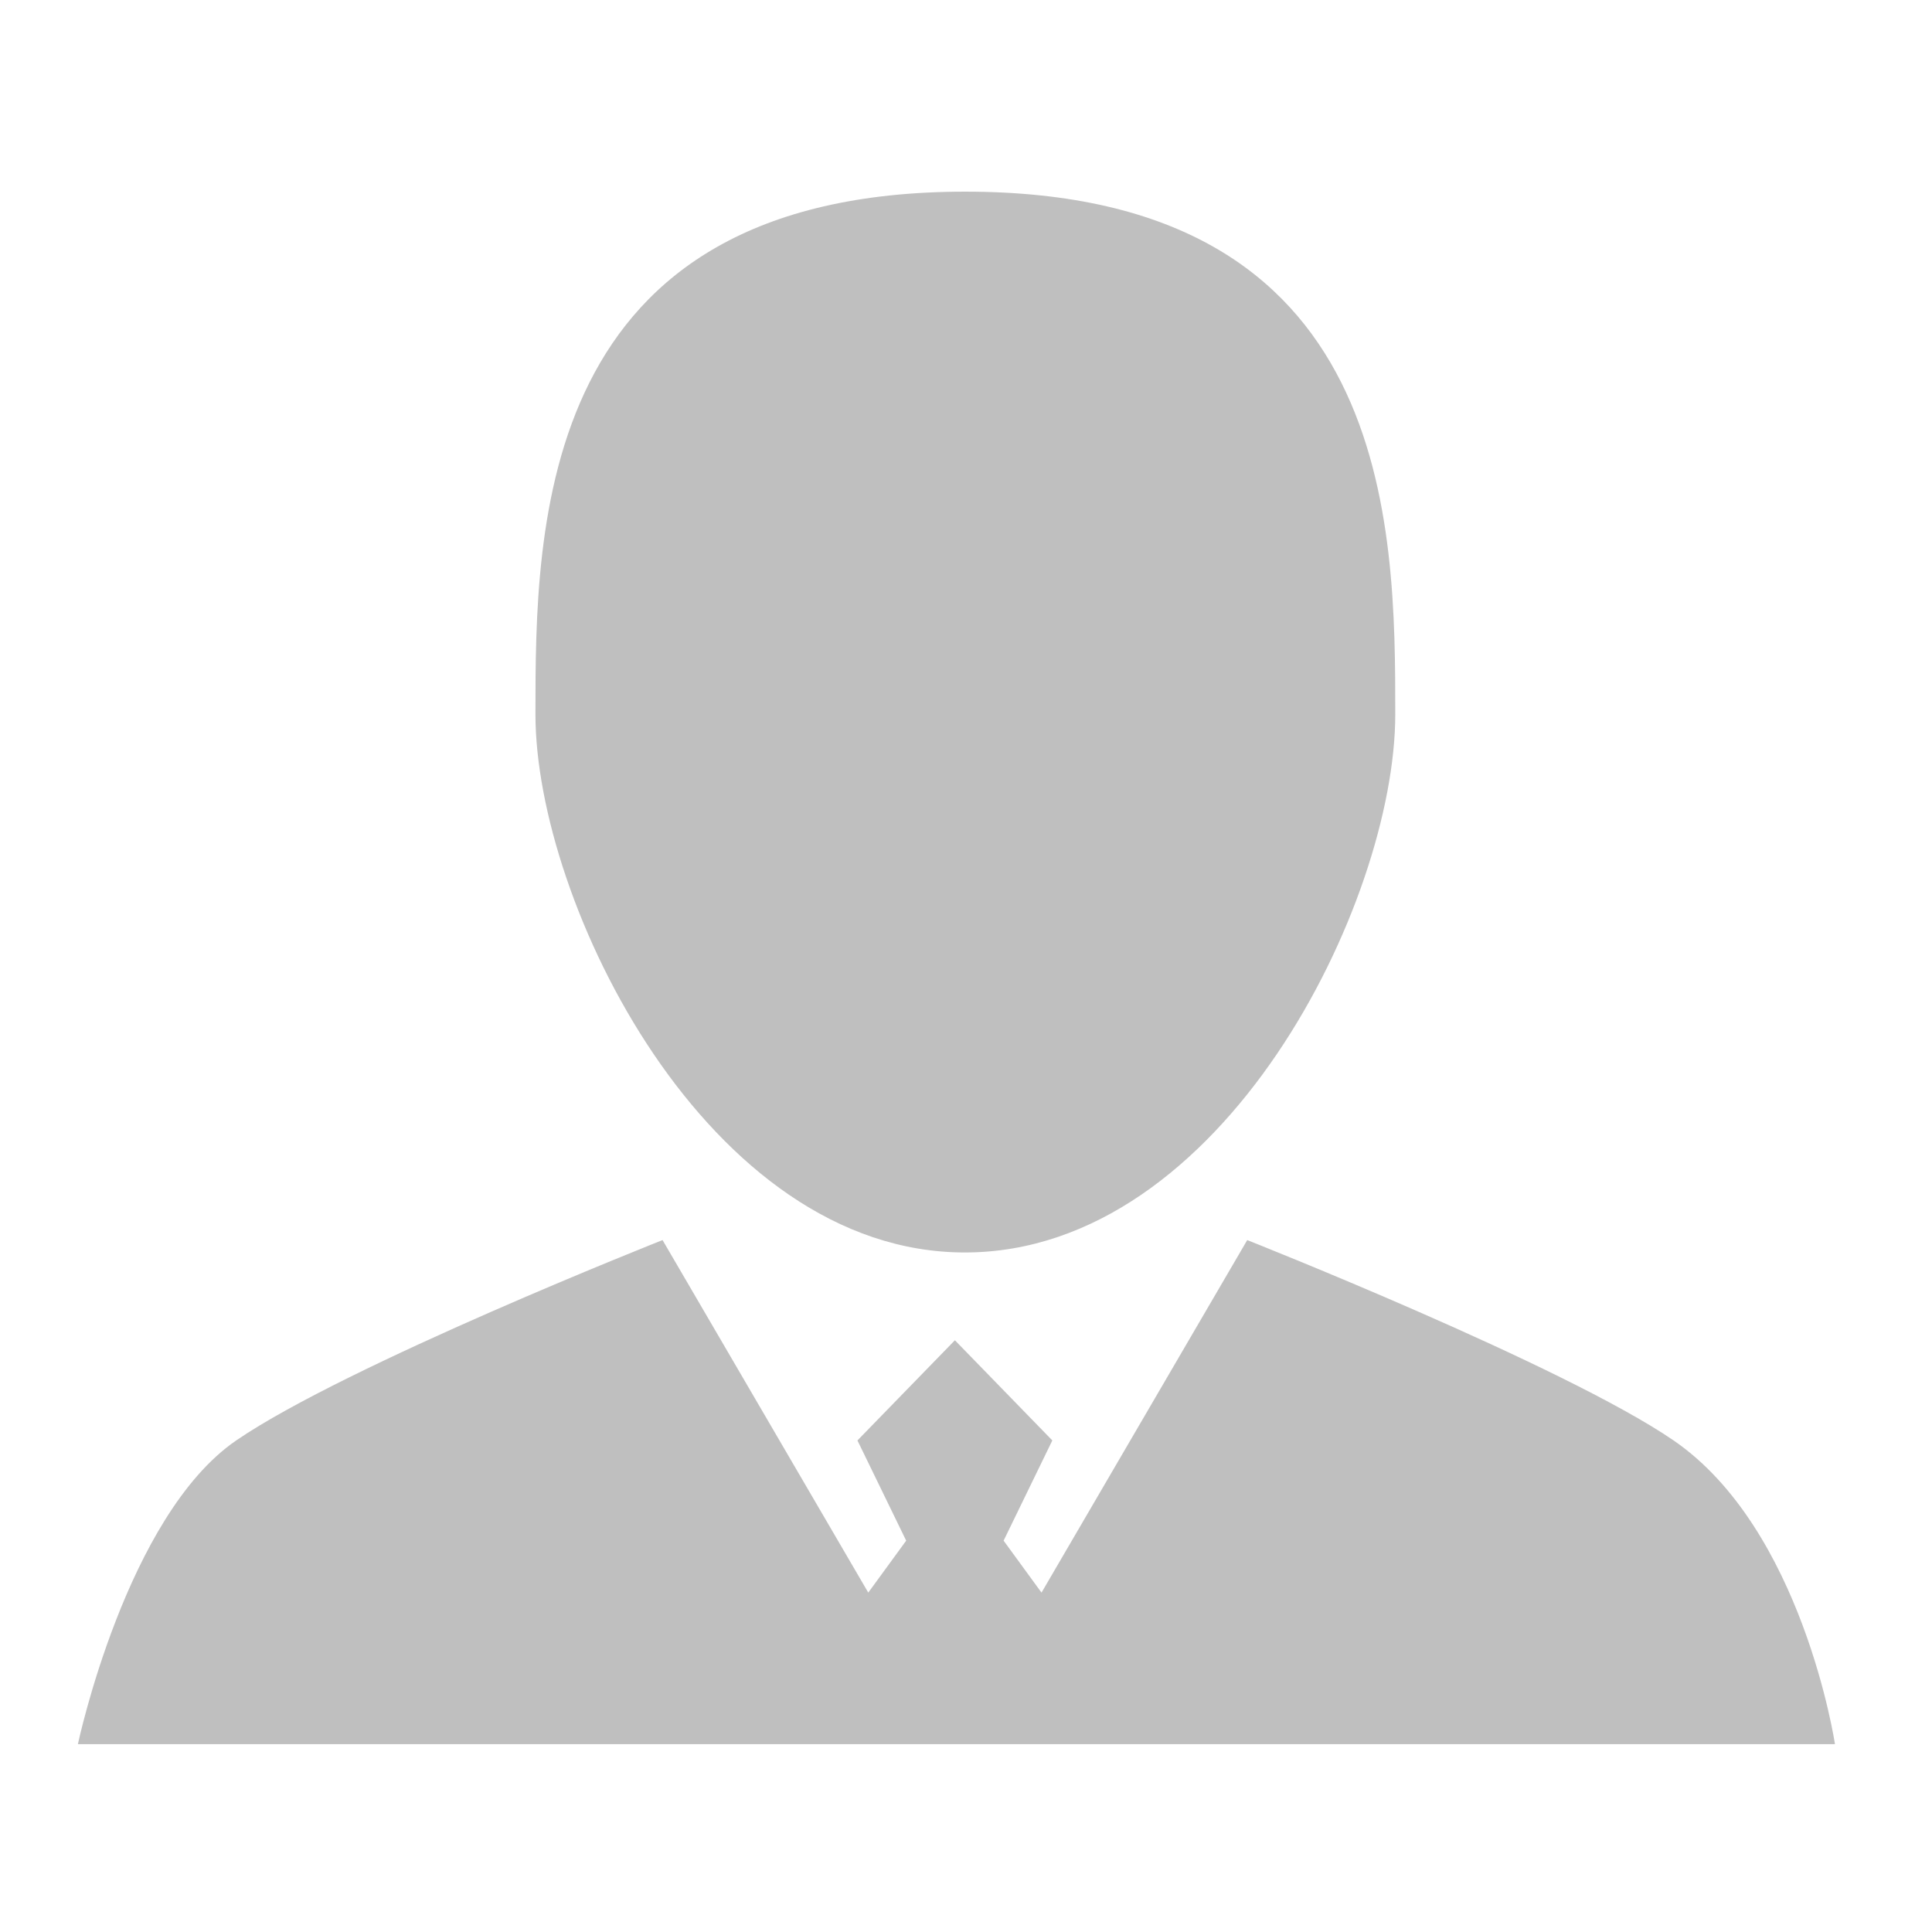 <?xml version="1.0" standalone="no"?><!DOCTYPE svg PUBLIC "-//W3C//DTD SVG 1.1//EN" "http://www.w3.org/Graphics/SVG/1.1/DTD/svg11.dtd"><svg t="1502263107740" class="icon" style="" viewBox="0 0 1024 1024" version="1.1" xmlns="http://www.w3.org/2000/svg" p-id="35584" xmlns:xlink="http://www.w3.org/1999/xlink" width="64" height="64"><defs><style type="text/css"></style></defs><path d="M506.113 922.791L351.167 657.269s-167.753 66.305-225.961 106.192c-58.208 39.919-83.92 160.991-83.92 160.991h931.283s-17.072-114.018-85.537-160.991c-58.219-39.888-225.973-106.192-225.973-106.192L506.113 922.791z m0-212.426l-51.652 53.096 25.832 53.117-77.484 106.213h206.598l-77.473-106.213 25.82-53.117-51.641-53.096z m5.546-608.78c227.459 0 227.86 177.348 227.86 277.055 0 99.696-91.148 284.989-227.86 285.195-136.723 0.228-227.861-185.499-227.861-285.195 0-99.706 0.402-277.055 227.861-277.055" p-id="35585" fill="#bfbfbf"></path></svg>